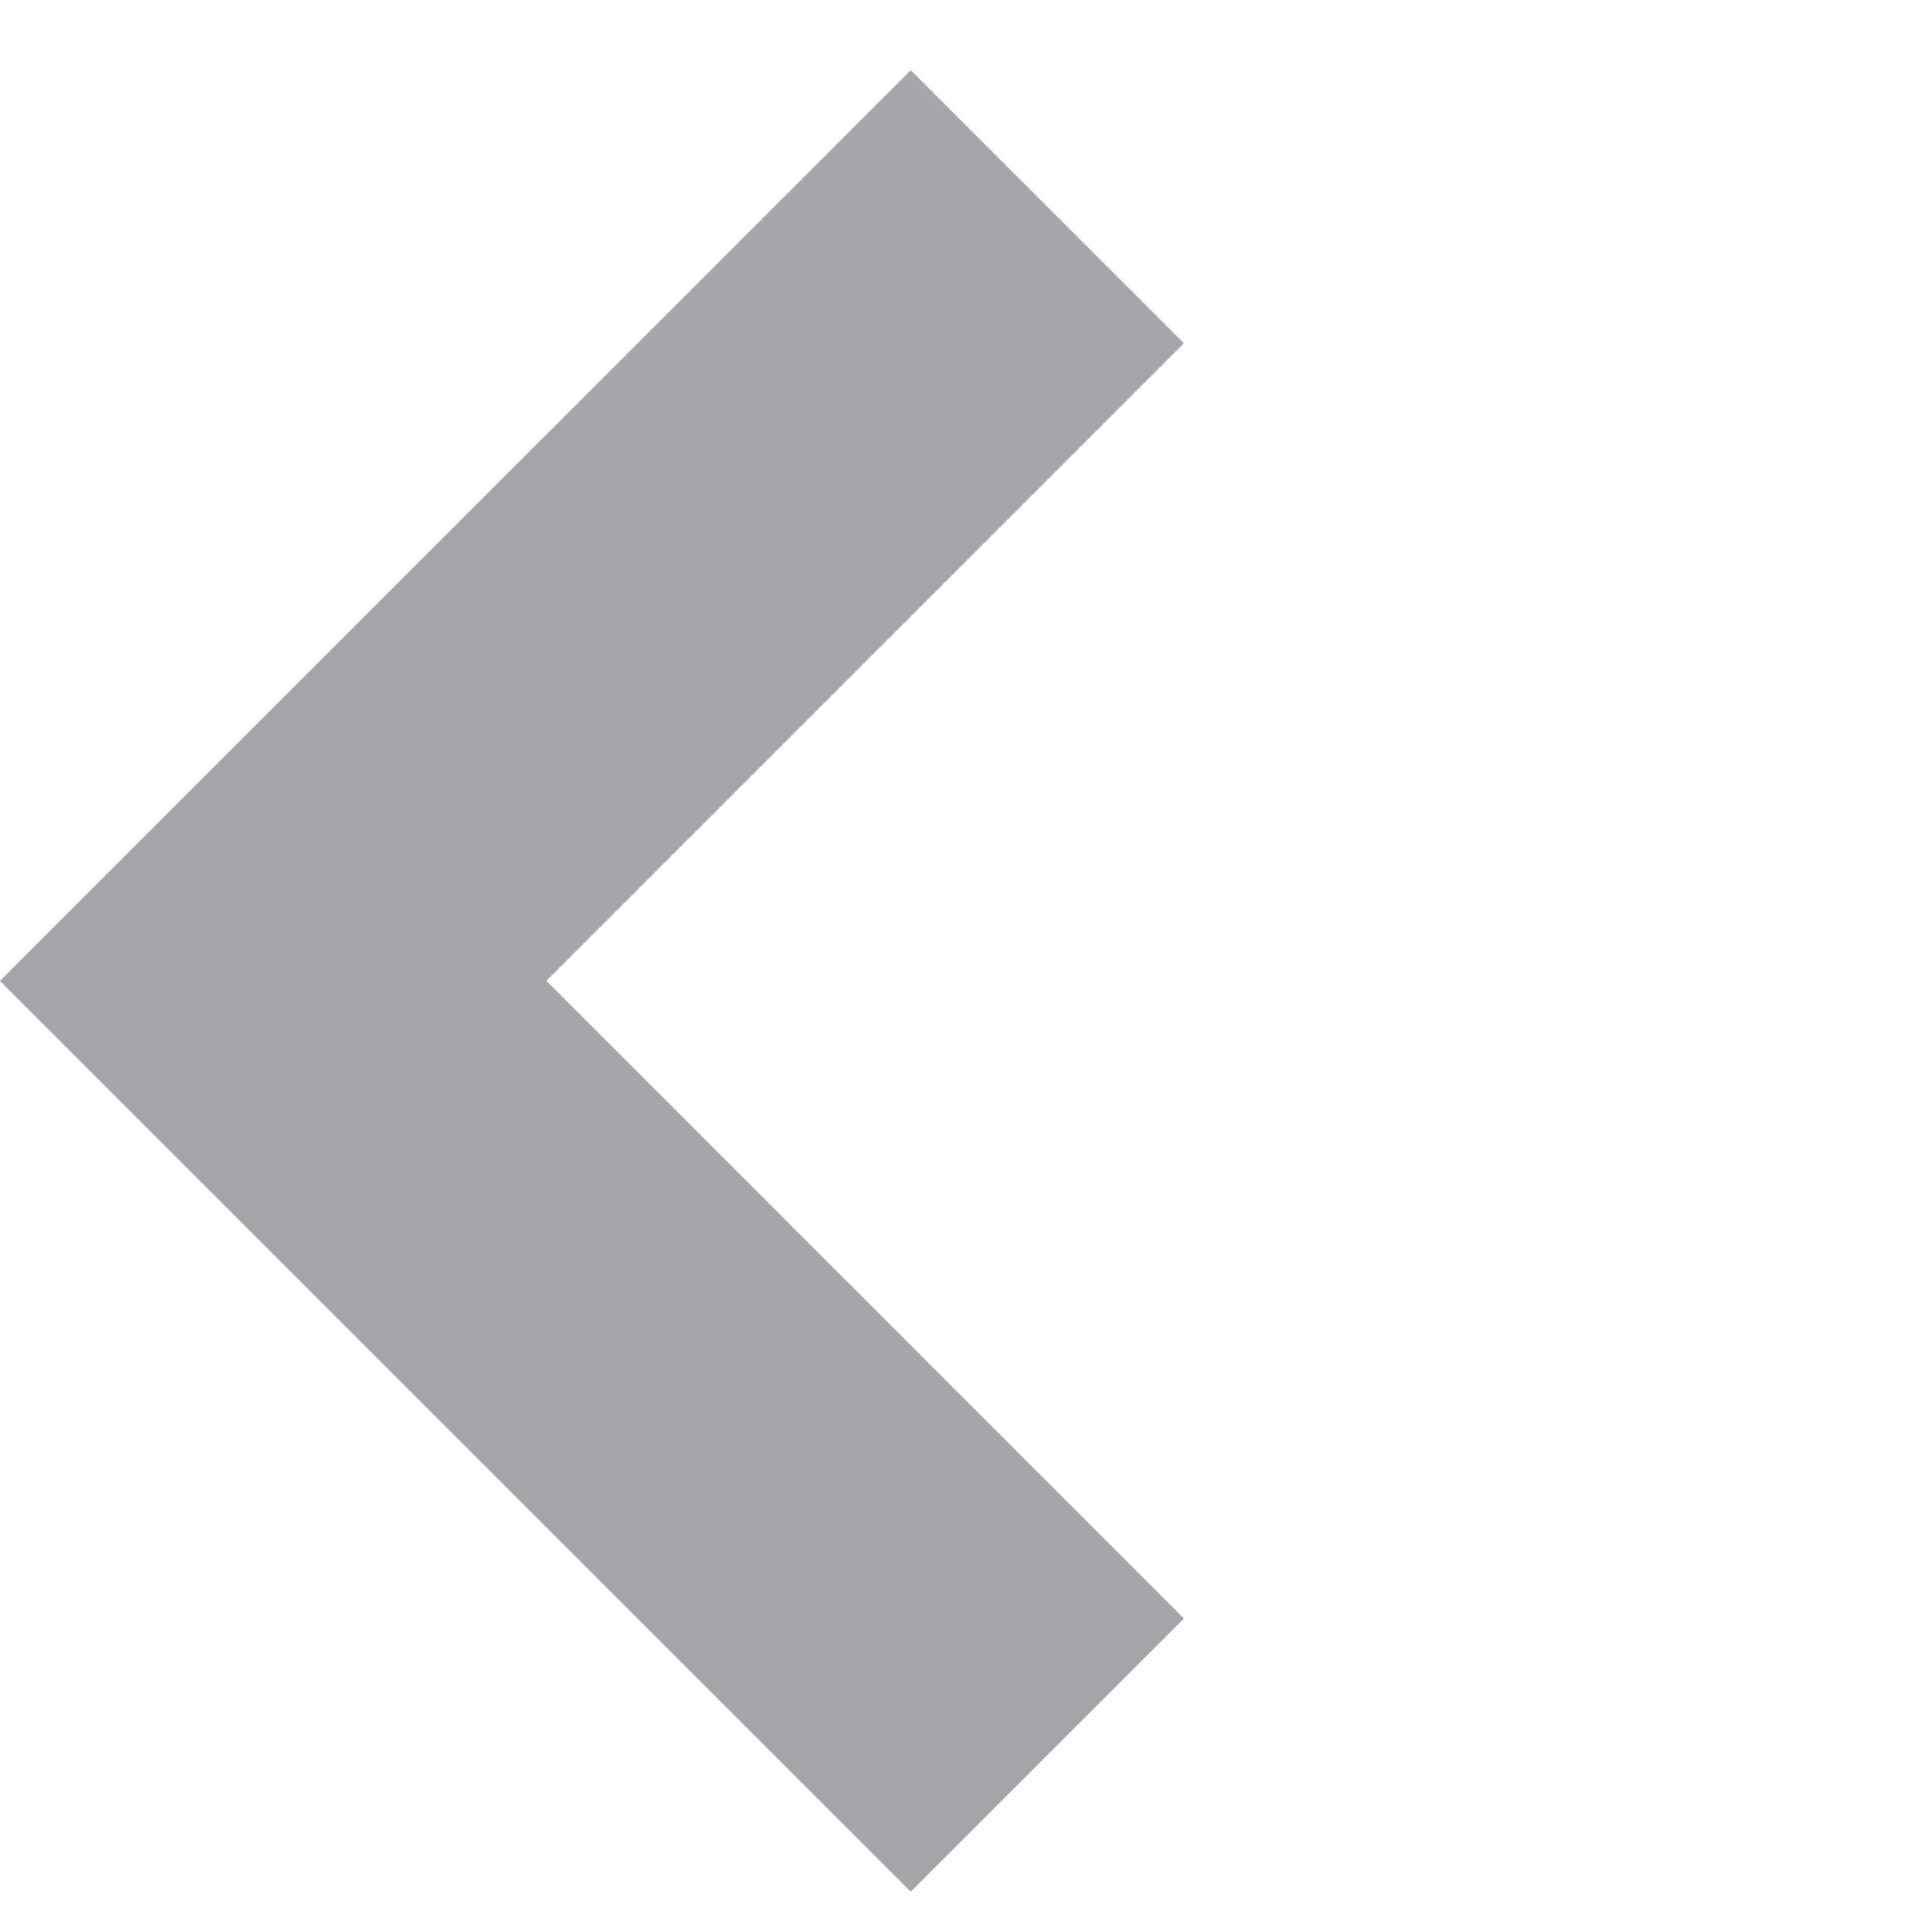 <svg width="15" height="15" viewBox="0 0 15 15" fill="none" xmlns="http://www.w3.org/2000/svg">
<path fill-rule="evenodd" clip-rule="evenodd" d="M4.242 7.615L9.192 12.566L7.071 14.687L0.001 7.617L0.002 7.617L0 7.615L7.071 0.545L9.192 2.665L4.242 7.615Z" fill="#A6A5AA"/>
</svg>

